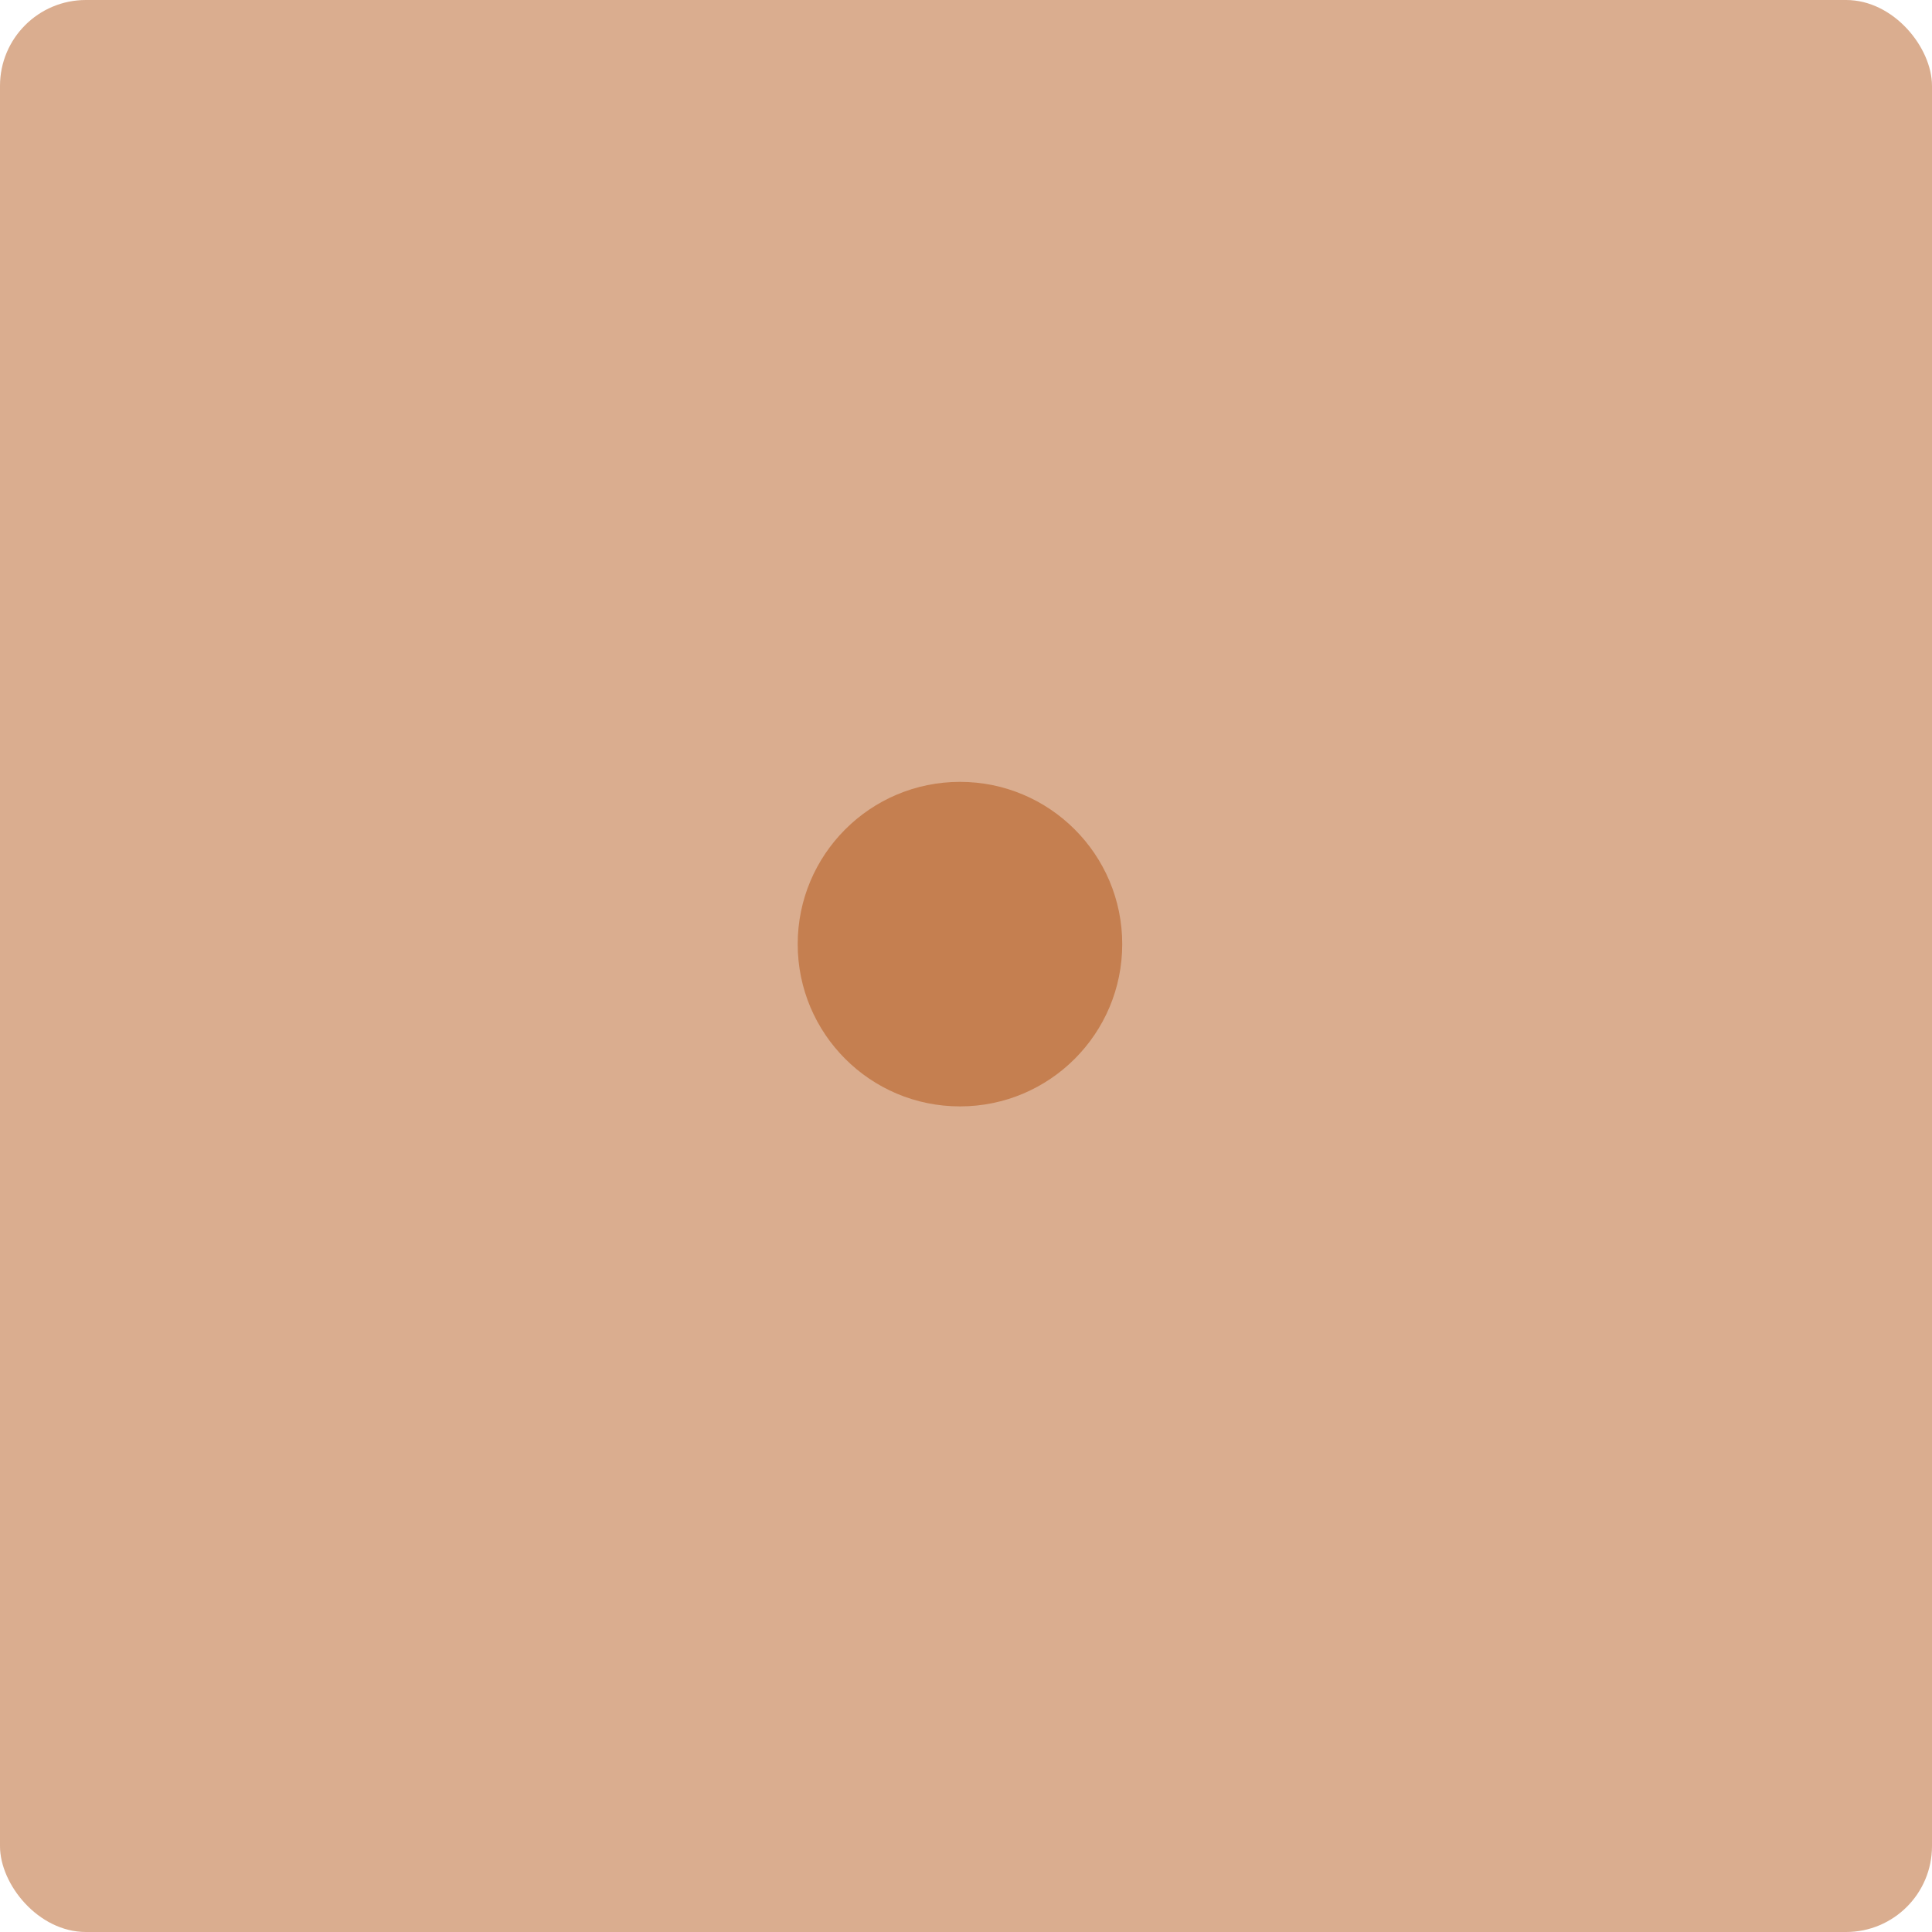 <?xml version="1.0" encoding="UTF-8" standalone="no"?>
<!-- Created with Inkscape (http://www.inkscape.org/) -->

<svg
   width="250"
   height="250"
   viewBox="0 0 119.062 119.062"
   version="1.1"
   id="svg5"
   inkscape:version="1.2.2 (732a01da63, 2022-12-09, custom)"
   sodipodi:docname="dice1.svg"
   xmlns:inkscape="http://www.inkscape.org/namespaces/inkscape"
   xmlns:sodipodi="http://sodipodi.sourceforge.net/DTD/sodipodi-0.dtd"
   xmlns="http://www.w3.org/2000/svg"
   xmlns:svg="http://www.w3.org/2000/svg">
  <sodipodi:namedview
     id="namedview7"
     pagecolor="#ffffff"
     bordercolor="#999999"
     borderopacity="1"
     inkscape:showpageshadow="0"
     inkscape:pageopacity="0"
     inkscape:pagecheckerboard="0"
     inkscape:deskcolor="#d1d1d1"
     inkscape:document-units="px"
     showgrid="false"
     inkscape:zoom="0.42404602"
     inkscape:cx="233.46523"
     inkscape:cy="311.28697"
     inkscape:window-width="1366"
     inkscape:window-height="703"
     inkscape:window-x="0"
     inkscape:window-y="0"
     inkscape:window-maximized="1"
     inkscape:current-layer="layer1" />
  <defs
     id="defs2" />
  <g
     inkscape:label="Layer 1"
     inkscape:groupmode="layer"
     id="layer1">
    <g
       id="g1594">
      <rect
         style="opacity:0.44;fill:#aa4400;stroke-width:8.2;stroke-linecap:round;stroke-linejoin:round;paint-order:fill markers stroke"
         id="rect1514"
         width="119.062"
         height="119.062"
         x="-9.4970702e-08"
         y="-3.2031249e-07"
         rx="5.292"
         ry="5.292" />
      <circle
         style="opacity:0.44;fill:#aa4400;stroke-width:8.2;stroke-linecap:round;stroke-linejoin:round;paint-order:fill markers stroke"
         id="circle1807"
         cx="59.159"
         cy="58.183"
         r="10" />
    </g>
  </g>
</svg>
